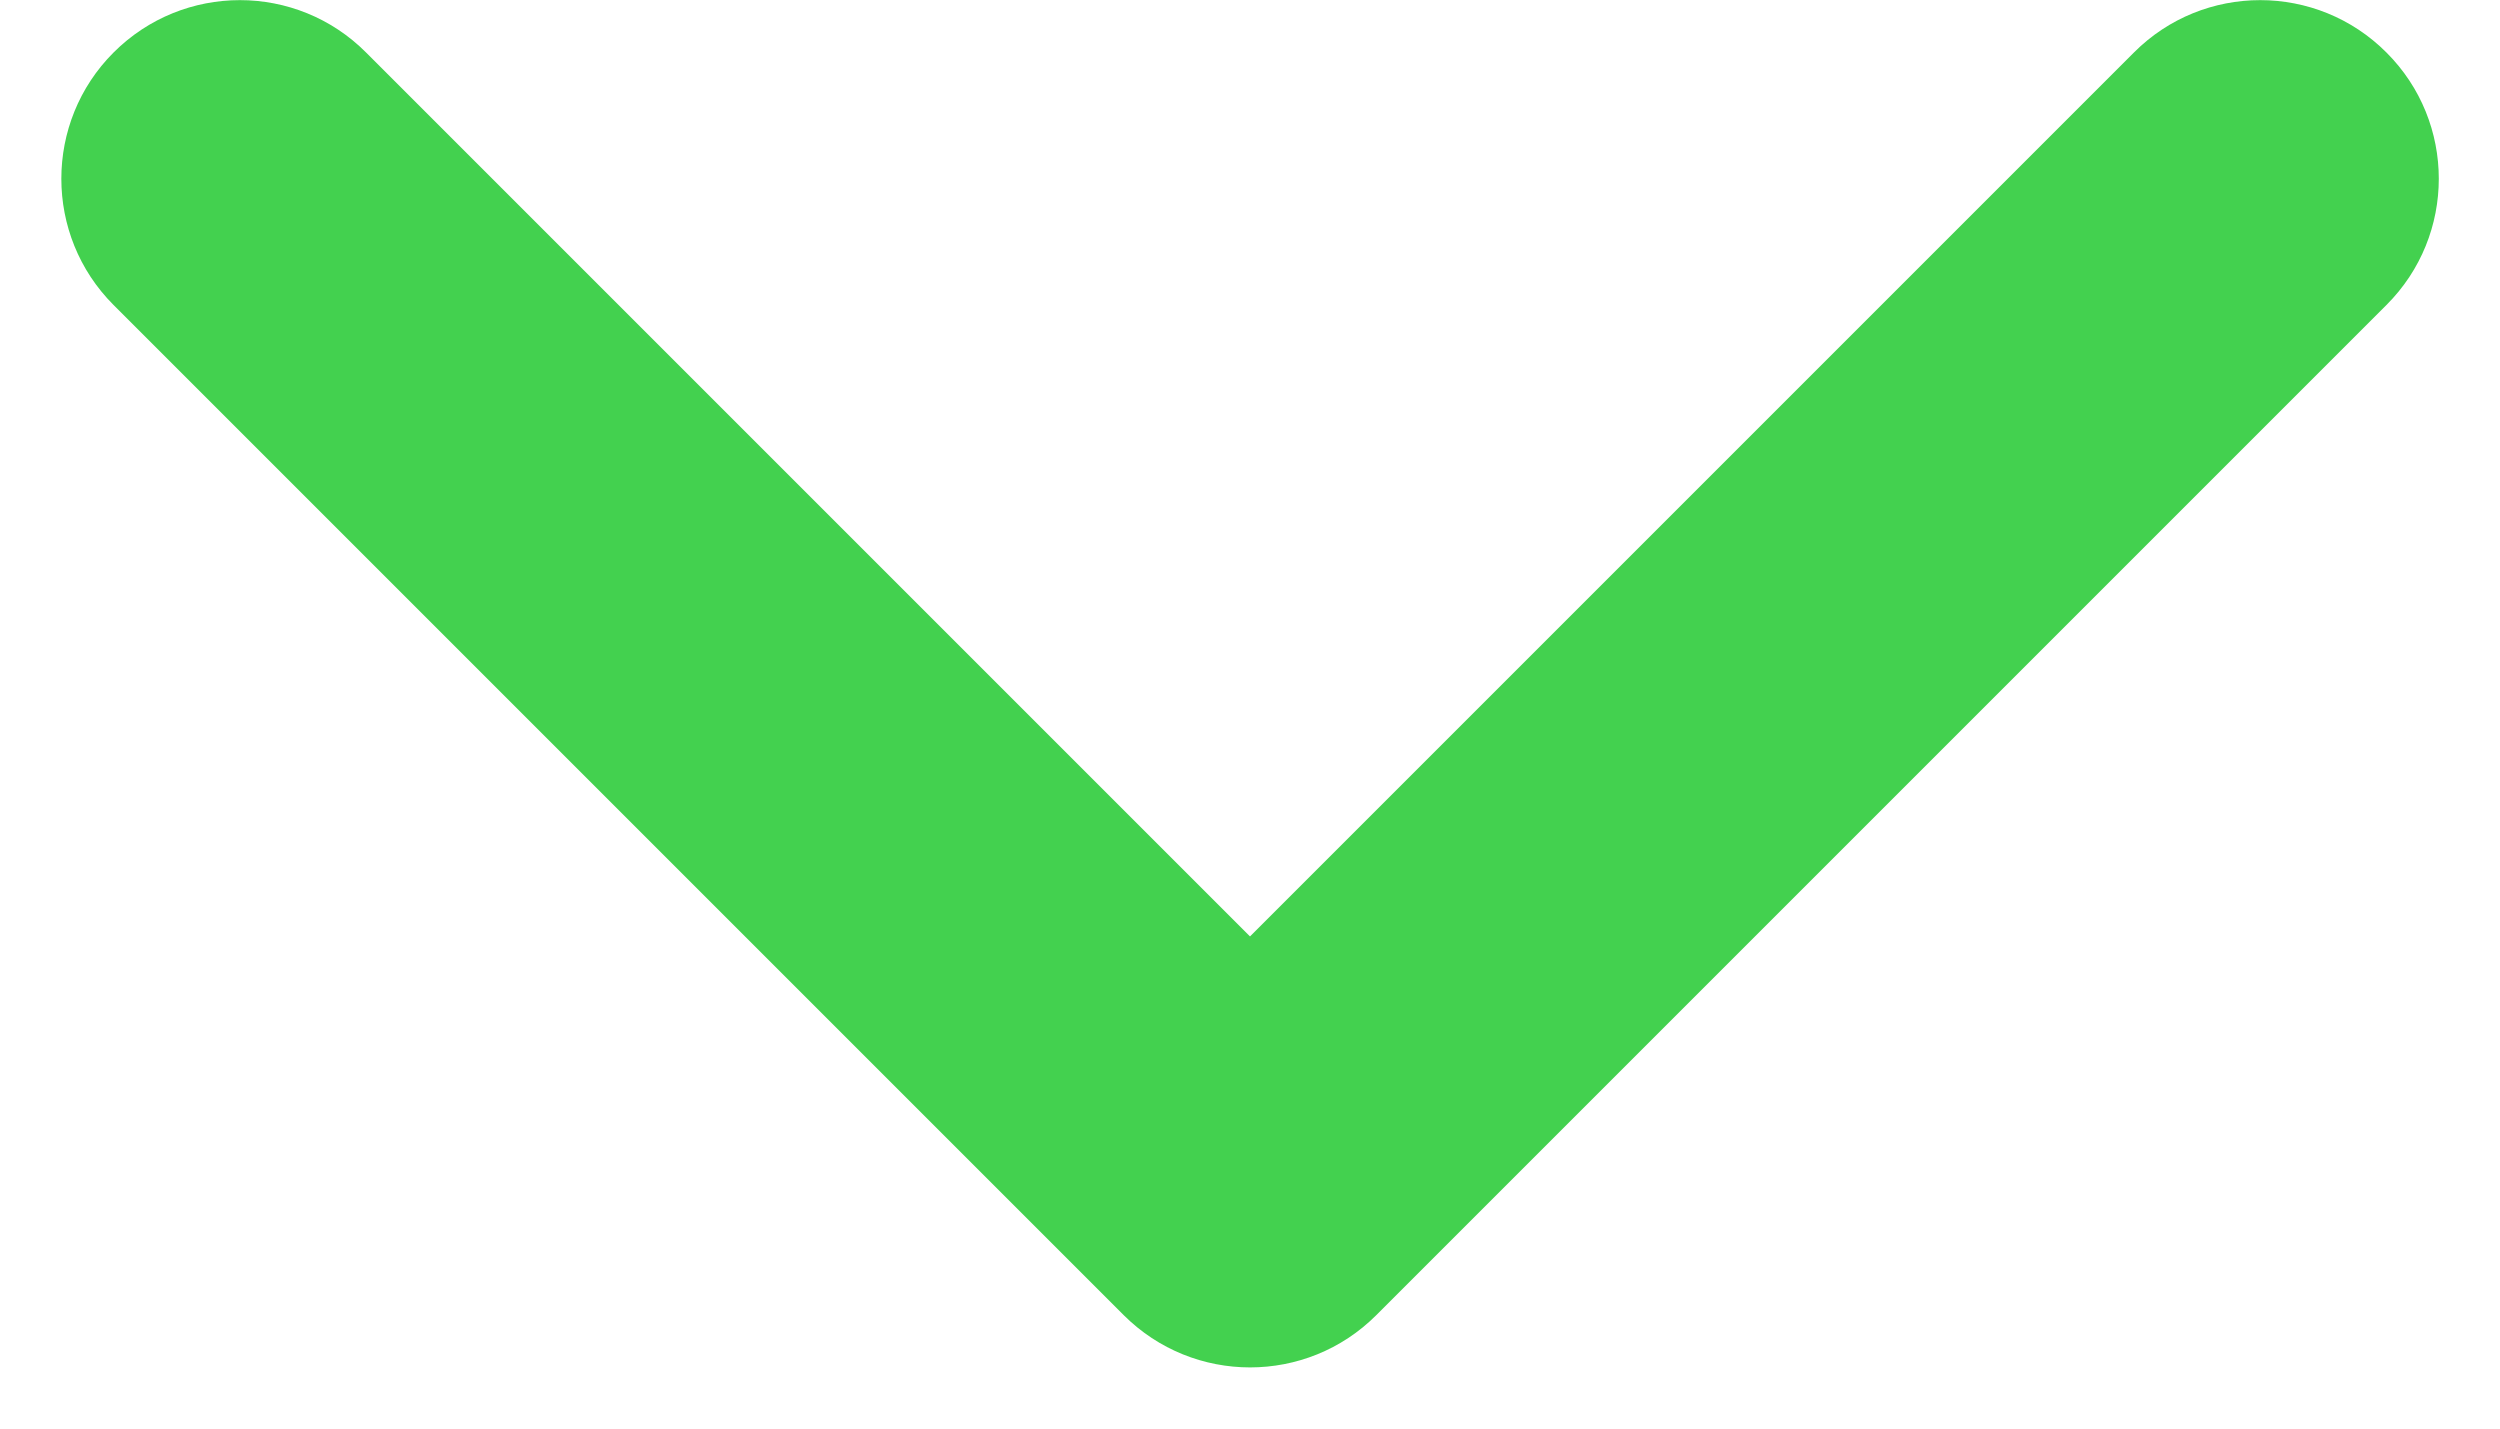 <svg width="14" height="8" viewBox="0 0 14 8" fill="none" xmlns="http://www.w3.org/2000/svg">
<path fill-rule="evenodd" clip-rule="evenodd" d="M6.293 7.365C6.684 7.755 7.317 7.755 7.707 7.365L13.364 1.708C13.755 1.318 13.755 0.684 13.364 0.294C12.974 -0.097 12.34 -0.097 11.95 0.294L7 5.244L2.05 0.294C1.66 -0.097 1.027 -0.097 0.636 0.294C0.246 0.684 0.246 1.318 0.636 1.708L6.293 7.365Z" fill="#43D14F"/>
</svg>
